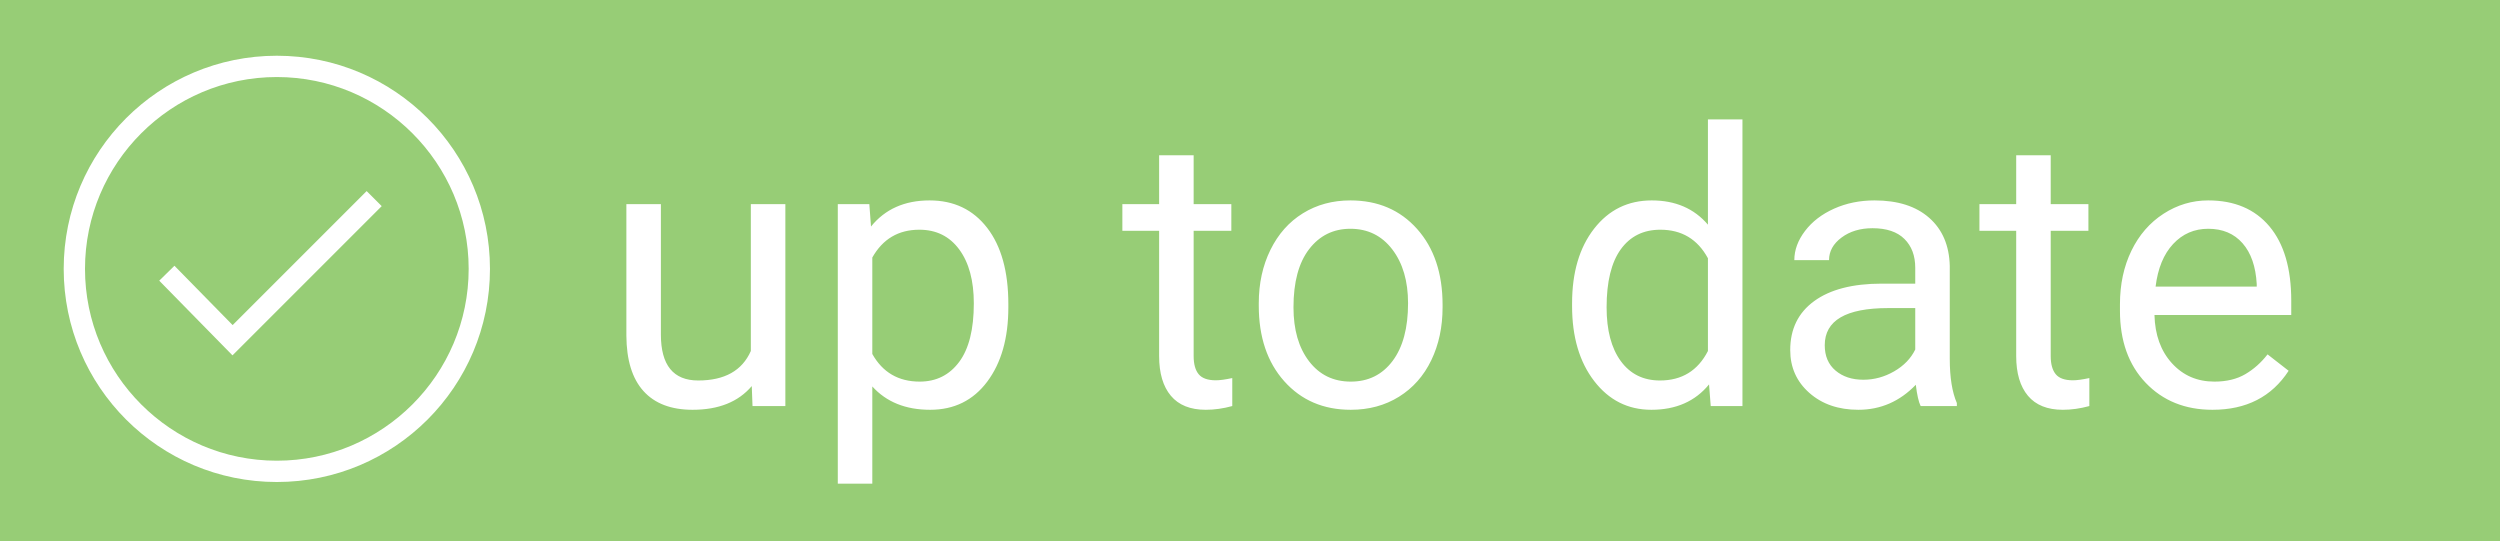<?xml version="1.0" encoding="UTF-8"?>
<svg width="314px" height="68px" viewBox="0 0 314 68" version="1.1" xmlns="http://www.w3.org/2000/svg" xmlns:xlink="http://www.w3.org/1999/xlink">
    <!-- Generator: Sketch 39.1 (31720) - http://www.bohemiancoding.com/sketch -->
    <title>up to date</title>
    <desc>Created with Sketch.</desc>
    <defs></defs>
    <g id="Page-1" stroke="none" stroke-width="1" fill="none" fill-rule="evenodd">
        <g id="up-to-date">
            <rect id="Rectangle" fill="#97CD76" x="0" y="0" width="314" height="68"></rect>
            <g id="Page-1" transform="translate(8, 7)" fill="#FFFFFF">
                <path d="M26.77,0 C11.985,0 0,11.989 0,26.77 C0,41.555 11.985,53.54 26.77,53.54 C41.555,53.54 53.54,41.555 53.54,26.77 C53.54,11.985 41.555,0 26.77,0 L26.77,0 Z M26.77,50.864 C13.485,50.864 2.676,40.055 2.676,26.77 C2.676,13.485 13.485,2.676 26.77,2.676 C40.055,2.676 50.864,13.485 50.864,26.77 C50.864,40.055 40.055,50.864 26.77,50.864 L26.77,50.864 Z" id="Fill-1"></path>
                <polygon id="Fill-2" points="21.219 33.832 13.91 26.379 12 28.254 21.199 37.633 39.942 18.891 38.051 17"></polygon>
            </g>
            <path d="M94.422,48.492 C92.734,50.477 90.258,51.469 86.992,51.469 C84.289,51.469 82.23,50.684 80.816,49.113 C79.402,47.543 78.688,45.219 78.672,42.141 L78.672,25.641 L83.008,25.641 L83.008,42.023 C83.008,45.867 84.57,47.789 87.695,47.789 C91.008,47.789 93.211,46.555 94.305,44.086 L94.305,25.641 L98.641,25.641 L98.641,51 L94.516,51 L94.422,48.492 Z M126.648,38.602 C126.648,42.461 125.766,45.57 124,47.93 C122.234,50.289 119.844,51.469 116.828,51.469 C113.75,51.469 111.328,50.492 109.562,48.539 L109.562,60.75 L105.227,60.75 L105.227,25.641 L109.188,25.641 L109.398,28.453 C111.164,26.266 113.617,25.172 116.758,25.172 C119.805,25.172 122.215,26.32 123.988,28.617 C125.762,30.914 126.648,34.109 126.648,38.203 L126.648,38.602 Z M122.312,38.109 C122.312,35.25 121.703,32.992 120.484,31.336 C119.266,29.68 117.594,28.852 115.469,28.852 C112.844,28.852 110.875,30.016 109.562,32.344 L109.562,44.461 C110.859,46.773 112.844,47.93 115.516,47.93 C117.594,47.93 119.246,47.105 120.473,45.457 C121.699,43.809 122.312,41.359 122.312,38.109 L122.312,38.109 Z M149.922,19.5 L149.922,25.641 L154.656,25.641 L154.656,28.992 L149.922,28.992 L149.922,44.719 C149.922,45.734 150.133,46.496 150.555,47.004 C150.977,47.512 151.695,47.766 152.711,47.766 C153.211,47.766 153.898,47.672 154.773,47.484 L154.773,51 C153.633,51.313 152.523,51.469 151.445,51.469 C149.508,51.469 148.047,50.883 147.062,49.711 C146.078,48.539 145.586,46.875 145.586,44.719 L145.586,28.992 L140.969,28.992 L140.969,25.641 L145.586,25.641 L145.586,19.5 L149.922,19.5 Z M158.102,38.086 C158.102,35.602 158.59,33.367 159.566,31.383 C160.543,29.398 161.902,27.867 163.645,26.789 C165.387,25.711 167.375,25.172 169.609,25.172 C173.063,25.172 175.855,26.367 177.988,28.758 C180.121,31.148 181.188,34.328 181.188,38.297 L181.188,38.602 C181.188,41.07 180.715,43.285 179.77,45.246 C178.824,47.207 177.473,48.734 175.715,49.828 C173.957,50.922 171.938,51.469 169.656,51.469 C166.219,51.469 163.434,50.273 161.301,47.883 C159.168,45.492 158.102,42.328 158.102,38.391 L158.102,38.086 Z M162.461,38.602 C162.461,41.414 163.113,43.672 164.418,45.375 C165.723,47.078 167.469,47.93 169.656,47.93 C171.859,47.93 173.609,47.066 174.906,45.34 C176.203,43.613 176.852,41.195 176.852,38.086 C176.852,35.305 176.191,33.051 174.871,31.324 C173.551,29.598 171.797,28.734 169.609,28.734 C167.469,28.734 165.742,29.586 164.43,31.289 C163.117,32.992 162.461,35.43 162.461,38.602 L162.461,38.602 Z M197.453,38.109 C197.453,34.219 198.375,31.09 200.219,28.723 C202.063,26.355 204.477,25.172 207.461,25.172 C210.43,25.172 212.781,26.187 214.516,28.219 L214.516,15 L218.852,15 L218.852,51 L214.867,51 L214.656,48.281 C212.922,50.406 210.508,51.469 207.414,51.469 C204.477,51.469 202.082,50.266 200.23,47.859 C198.379,45.453 197.453,42.313 197.453,38.438 L197.453,38.109 Z M201.789,38.602 C201.789,41.477 202.383,43.727 203.57,45.352 C204.758,46.977 206.398,47.789 208.492,47.789 C211.242,47.789 213.25,46.555 214.516,44.086 L214.516,32.438 C213.219,30.047 211.227,28.852 208.539,28.852 C206.414,28.852 204.758,29.672 203.57,31.312 C202.383,32.953 201.789,35.383 201.789,38.602 L201.789,38.602 Z M241.234,51 C240.984,50.5 240.781,49.609 240.625,48.328 C238.609,50.422 236.203,51.469 233.406,51.469 C230.906,51.469 228.855,50.762 227.254,49.348 C225.652,47.934 224.852,46.141 224.852,43.969 C224.852,41.328 225.855,39.277 227.863,37.816 C229.871,36.355 232.695,35.625 236.336,35.625 L240.555,35.625 L240.555,33.633 C240.555,32.117 240.102,30.91 239.195,30.012 C238.289,29.113 236.953,28.664 235.188,28.664 C233.641,28.664 232.344,29.055 231.297,29.836 C230.25,30.617 229.727,31.562 229.727,32.672 L225.367,32.672 C225.367,31.406 225.816,30.184 226.715,29.004 C227.613,27.824 228.832,26.891 230.371,26.203 C231.91,25.516 233.602,25.172 235.445,25.172 C238.367,25.172 240.656,25.902 242.312,27.363 C243.969,28.824 244.828,30.836 244.891,33.398 L244.891,45.07 C244.891,47.398 245.187,49.25 245.781,50.625 L245.781,51 L241.234,51 Z M234.039,47.695 C235.398,47.695 236.687,47.344 237.906,46.641 C239.125,45.937 240.008,45.023 240.555,43.898 L240.555,38.695 L237.156,38.695 C231.844,38.695 229.188,40.25 229.188,43.359 C229.188,44.719 229.641,45.781 230.547,46.547 C231.453,47.313 232.617,47.695 234.039,47.695 L234.039,47.695 Z M257.57,19.5 L257.57,25.641 L262.305,25.641 L262.305,28.992 L257.57,28.992 L257.57,44.719 C257.57,45.734 257.781,46.496 258.203,47.004 C258.625,47.512 259.344,47.766 260.359,47.766 C260.859,47.766 261.547,47.672 262.422,47.484 L262.422,51 C261.281,51.313 260.172,51.469 259.094,51.469 C257.156,51.469 255.695,50.883 254.711,49.711 C253.727,48.539 253.234,46.875 253.234,44.719 L253.234,28.992 L248.617,28.992 L248.617,25.641 L253.234,25.641 L253.234,19.5 L257.57,19.5 Z M277.891,51.469 C274.453,51.469 271.656,50.34 269.5,48.082 C267.344,45.824 266.266,42.805 266.266,39.023 L266.266,38.227 C266.266,35.711 266.746,33.465 267.707,31.488 C268.668,29.512 270.012,27.965 271.738,26.848 C273.465,25.73 275.336,25.172 277.352,25.172 C280.648,25.172 283.211,26.258 285.039,28.43 C286.867,30.602 287.781,33.711 287.781,37.758 L287.781,39.562 L270.602,39.562 C270.664,42.063 271.395,44.082 272.793,45.621 C274.191,47.16 275.969,47.93 278.125,47.93 C279.656,47.93 280.953,47.617 282.016,46.992 C283.078,46.367 284.008,45.539 284.805,44.508 L287.453,46.57 C285.328,49.836 282.141,51.469 277.891,51.469 L277.891,51.469 Z M277.352,28.734 C275.602,28.734 274.133,29.371 272.945,30.645 C271.758,31.918 271.023,33.703 270.742,36 L283.445,36 L283.445,35.672 C283.32,33.469 282.727,31.762 281.664,30.551 C280.602,29.34 279.164,28.734 277.352,28.734 L277.352,28.734 Z" fill="#FFFFFF"></path>
        </g>
    </g>
</svg>